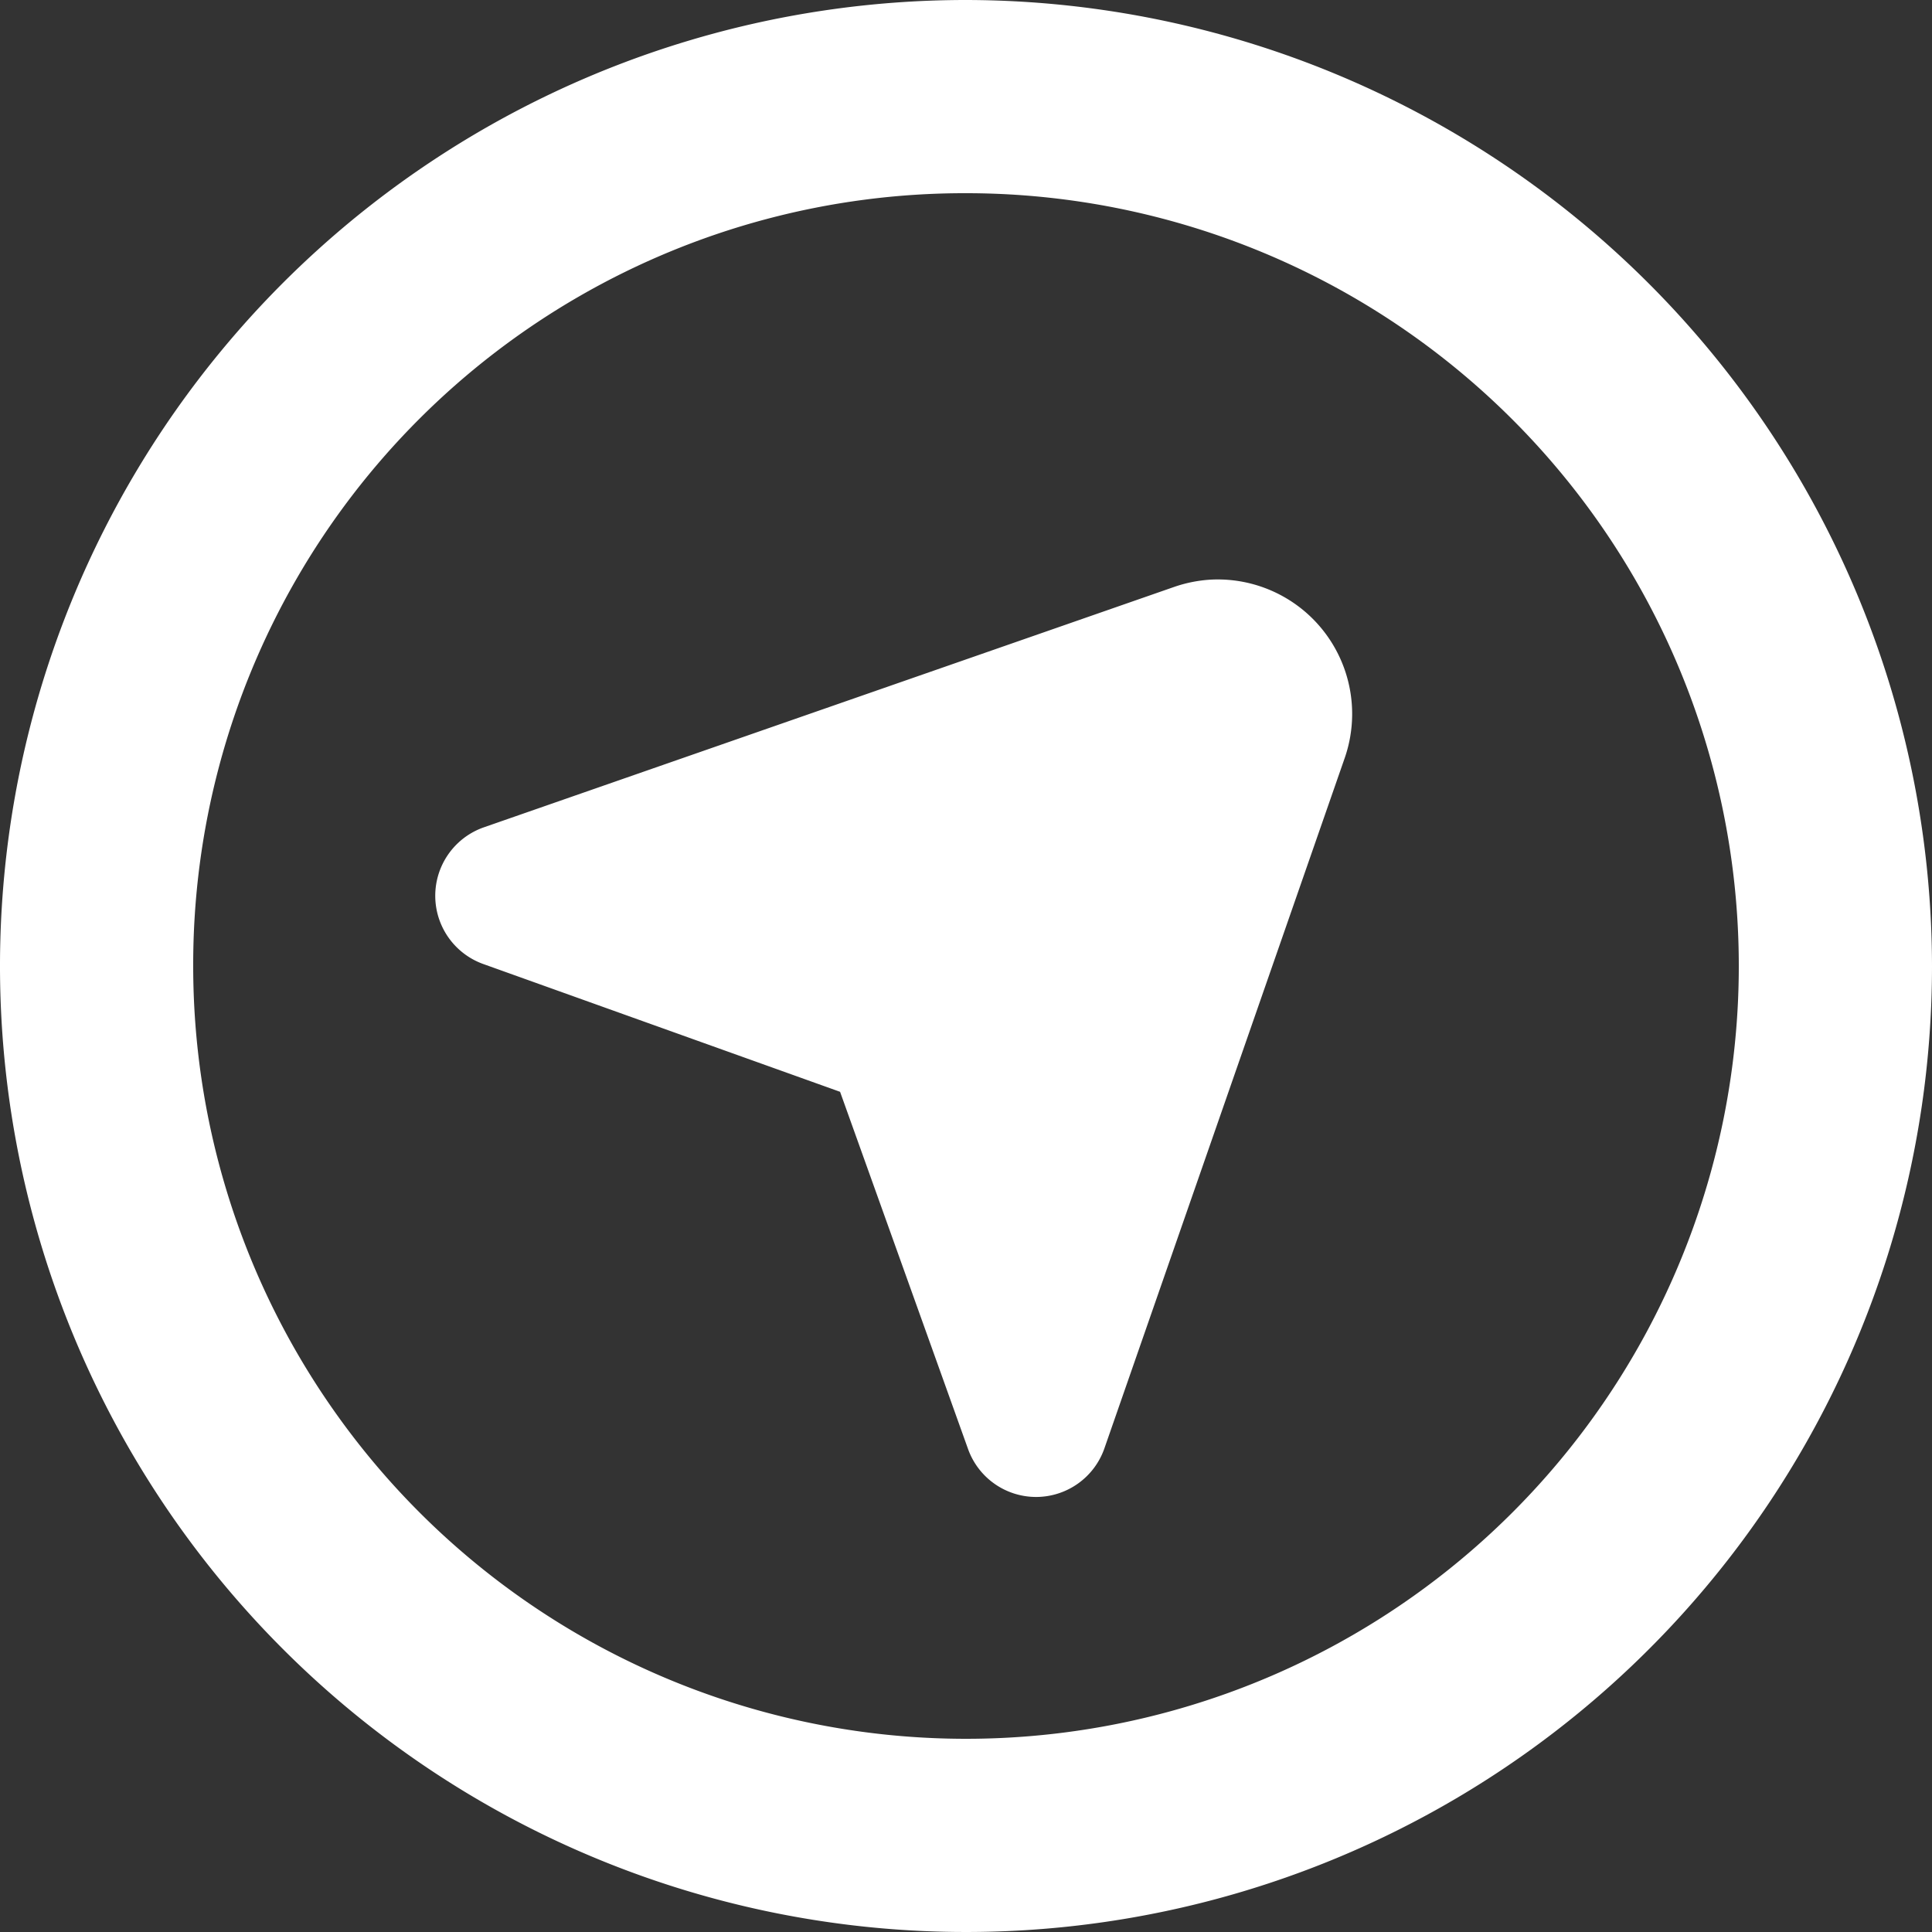 <svg xmlns="http://www.w3.org/2000/svg" width="17" height="17" viewBox="0 0 17 17">
  <rect x="0" y="0" width="17" height="17" fill="#333333" stroke="none"/>
  <path id="near-me" d="M12.5,4A8.5,8.5,0,1,0,21,12.5,8.513,8.513,0,0,0,12.5,4Zm0,1.7a6.8,6.8,0,1,1-6.8,6.8A6.787,6.787,0,0,1,12.5,5.7Zm2.159,3.4a1.2,1.2,0,0,0-.329.065L8.254,11.281a.638.638,0,0,0-.006,1.2l3.144,1.126,1.126,3.143a.636.636,0,0,0,.6.422h0a.637.637,0,0,0,.6-.428l2.115-6.076A1.183,1.183,0,0,0,14.659,9.1Z" transform="translate(-4 -4)" fill="#fff"/>
</svg>

